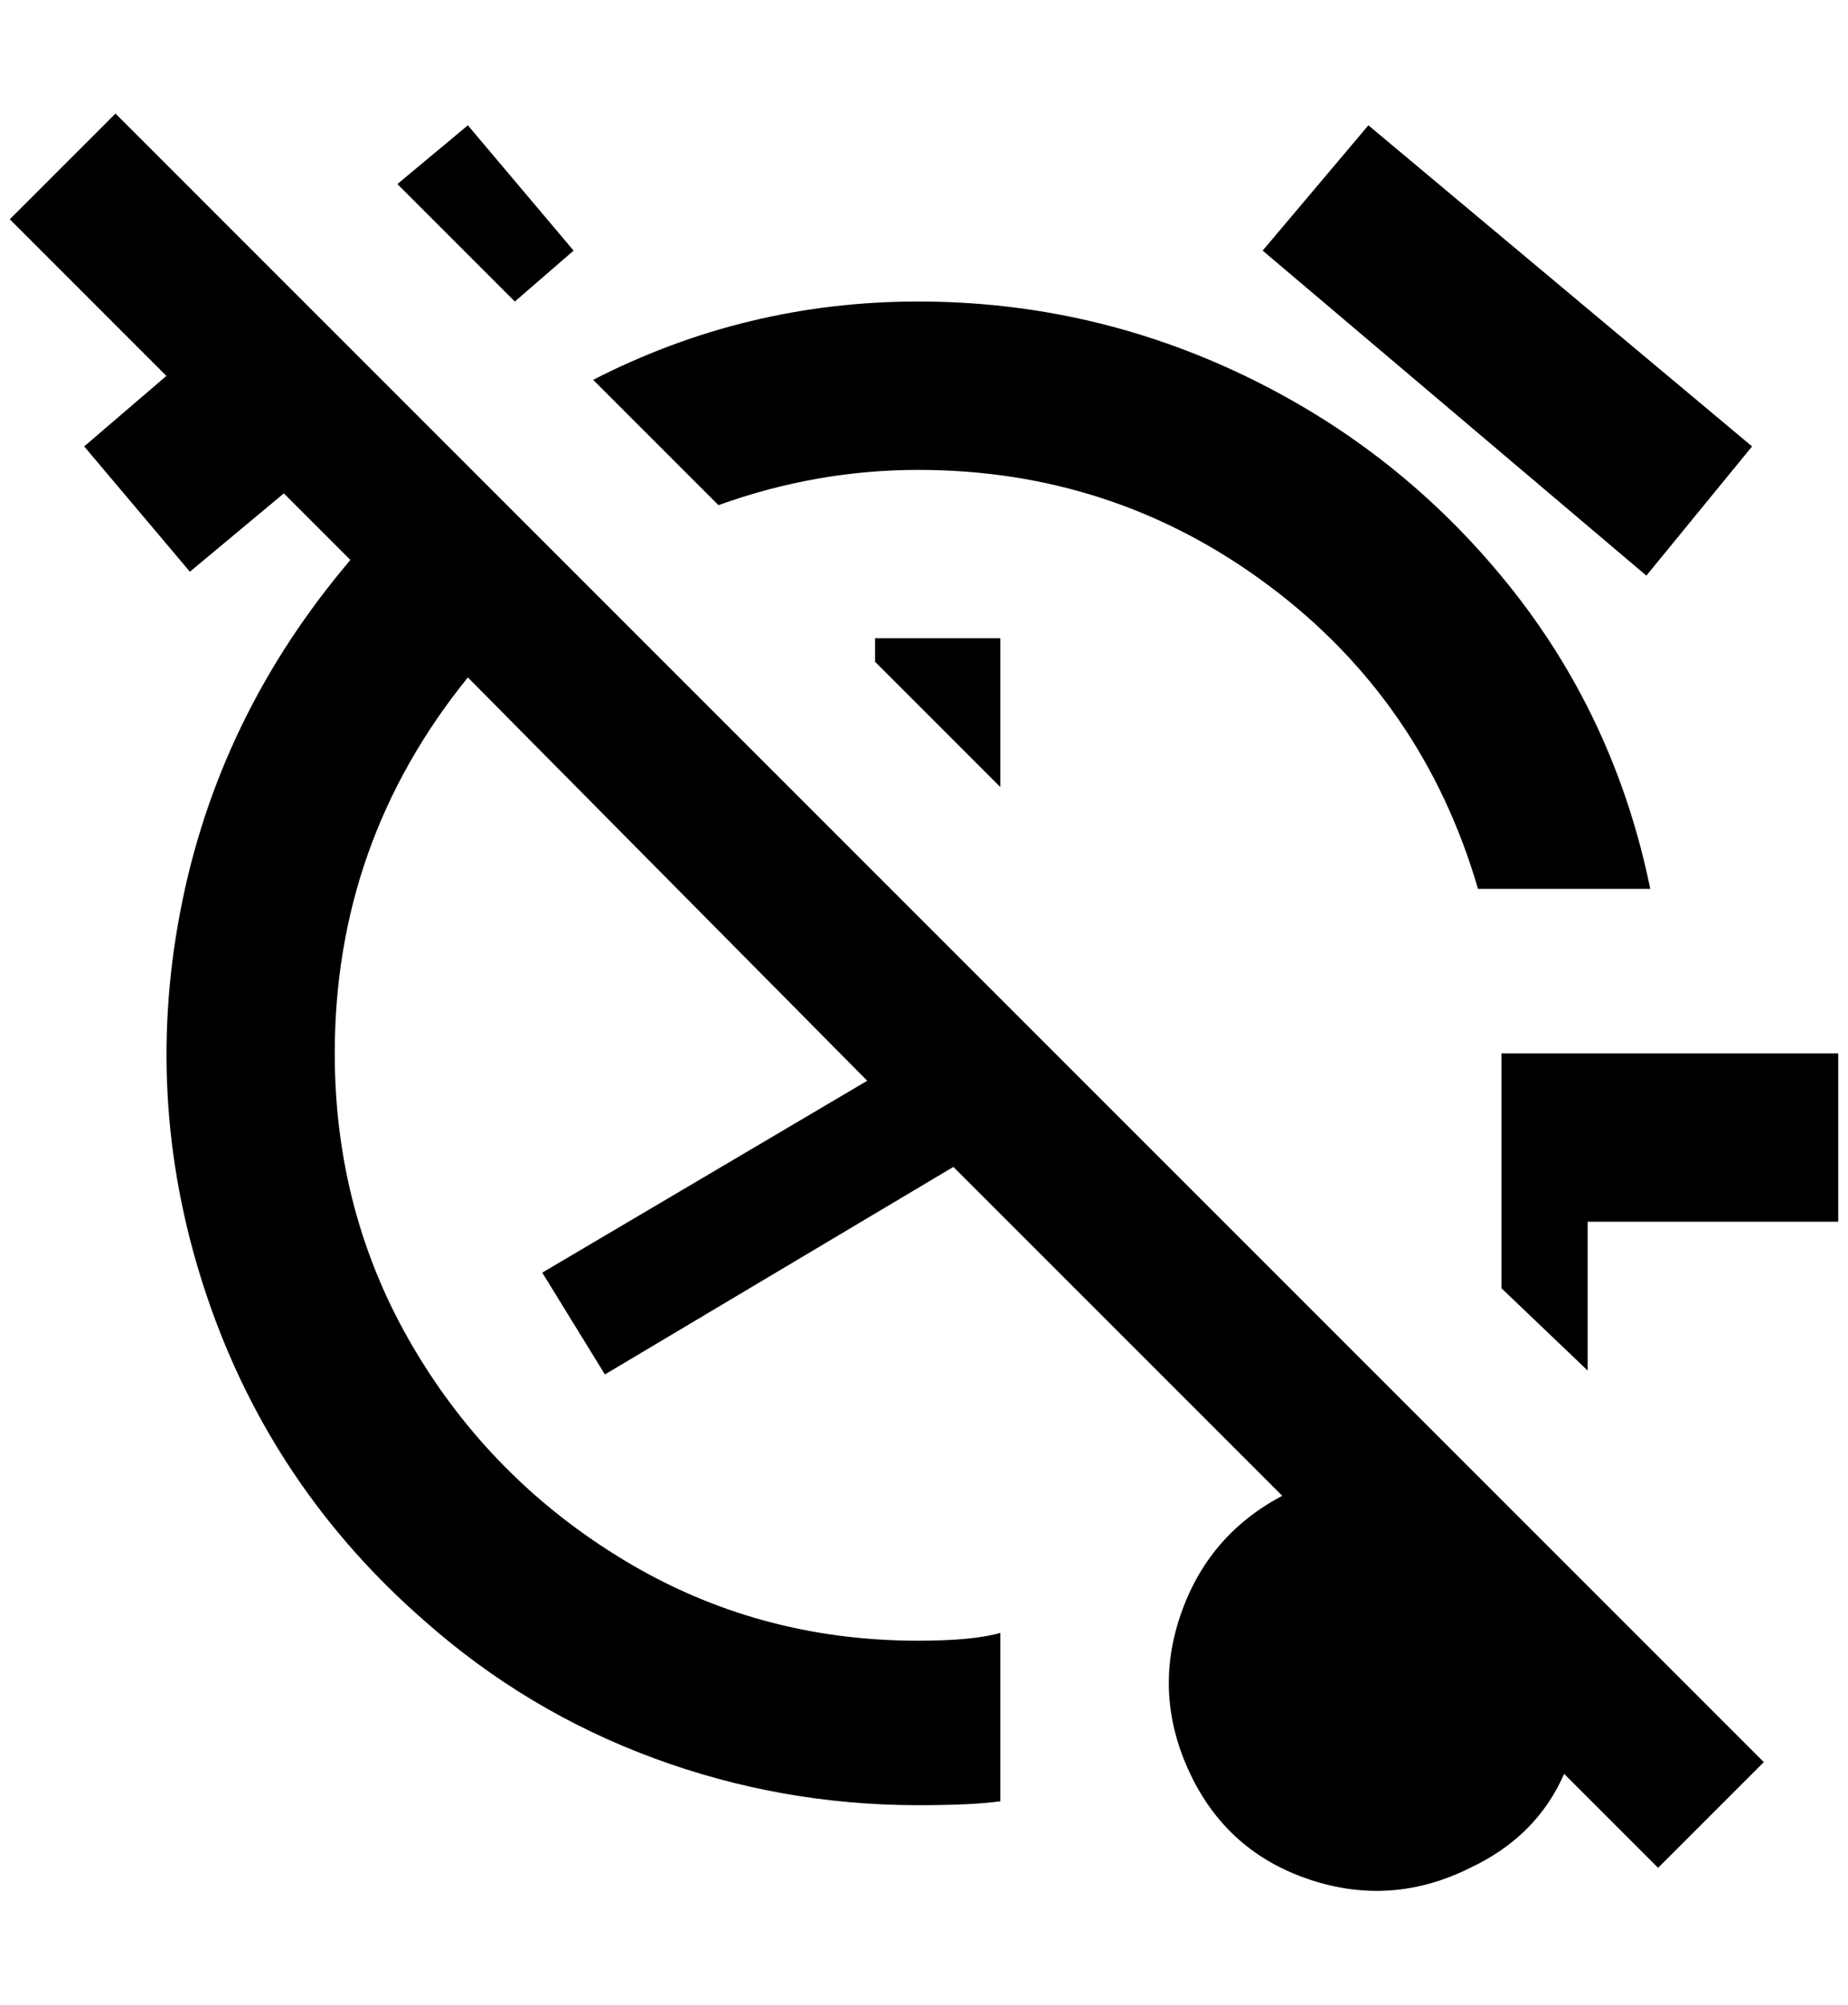 <?xml version="1.0" standalone="no"?>
<!DOCTYPE svg PUBLIC "-//W3C//DTD SVG 1.1//EN" "http://www.w3.org/Graphics/SVG/1.1/DTD/svg11.dtd" >
<svg xmlns="http://www.w3.org/2000/svg" xmlns:xlink="http://www.w3.org/1999/xlink" version="1.1" viewBox="-10 0 1888 2048">
   <path fill="currentColor"
d="M1524 1076v240l88 84v-152h256v-172h-344zM108 116l-108 108l160 160l-84 72l108 128l96 -80l68 68q-136 160 -174 360t28 394t222 330q104 92 234 140t270 48q56 0 84 -4v-172q-28 8 -84 8q-164 0 -300 -82t-216 -218t-80 -300q0 -216 136 -384l408 412l-332 196l64 104
l356 -212l336 336q-76 40 -104 122t10 162t122 108t164 -12q68 -32 96 -96l96 96l108 -108zM928 480q200 0 358 118t214 310h176q-36 -176 -146 -312t-268 -212t-334 -76t-332 80l128 128q100 -36 204 -36zM884 676l128 128v-152h-128v24zM576 256l-108 -128l-72 60l120 120
zM1388 128l-108 128l392 332l108 -132z" />
</svg>
